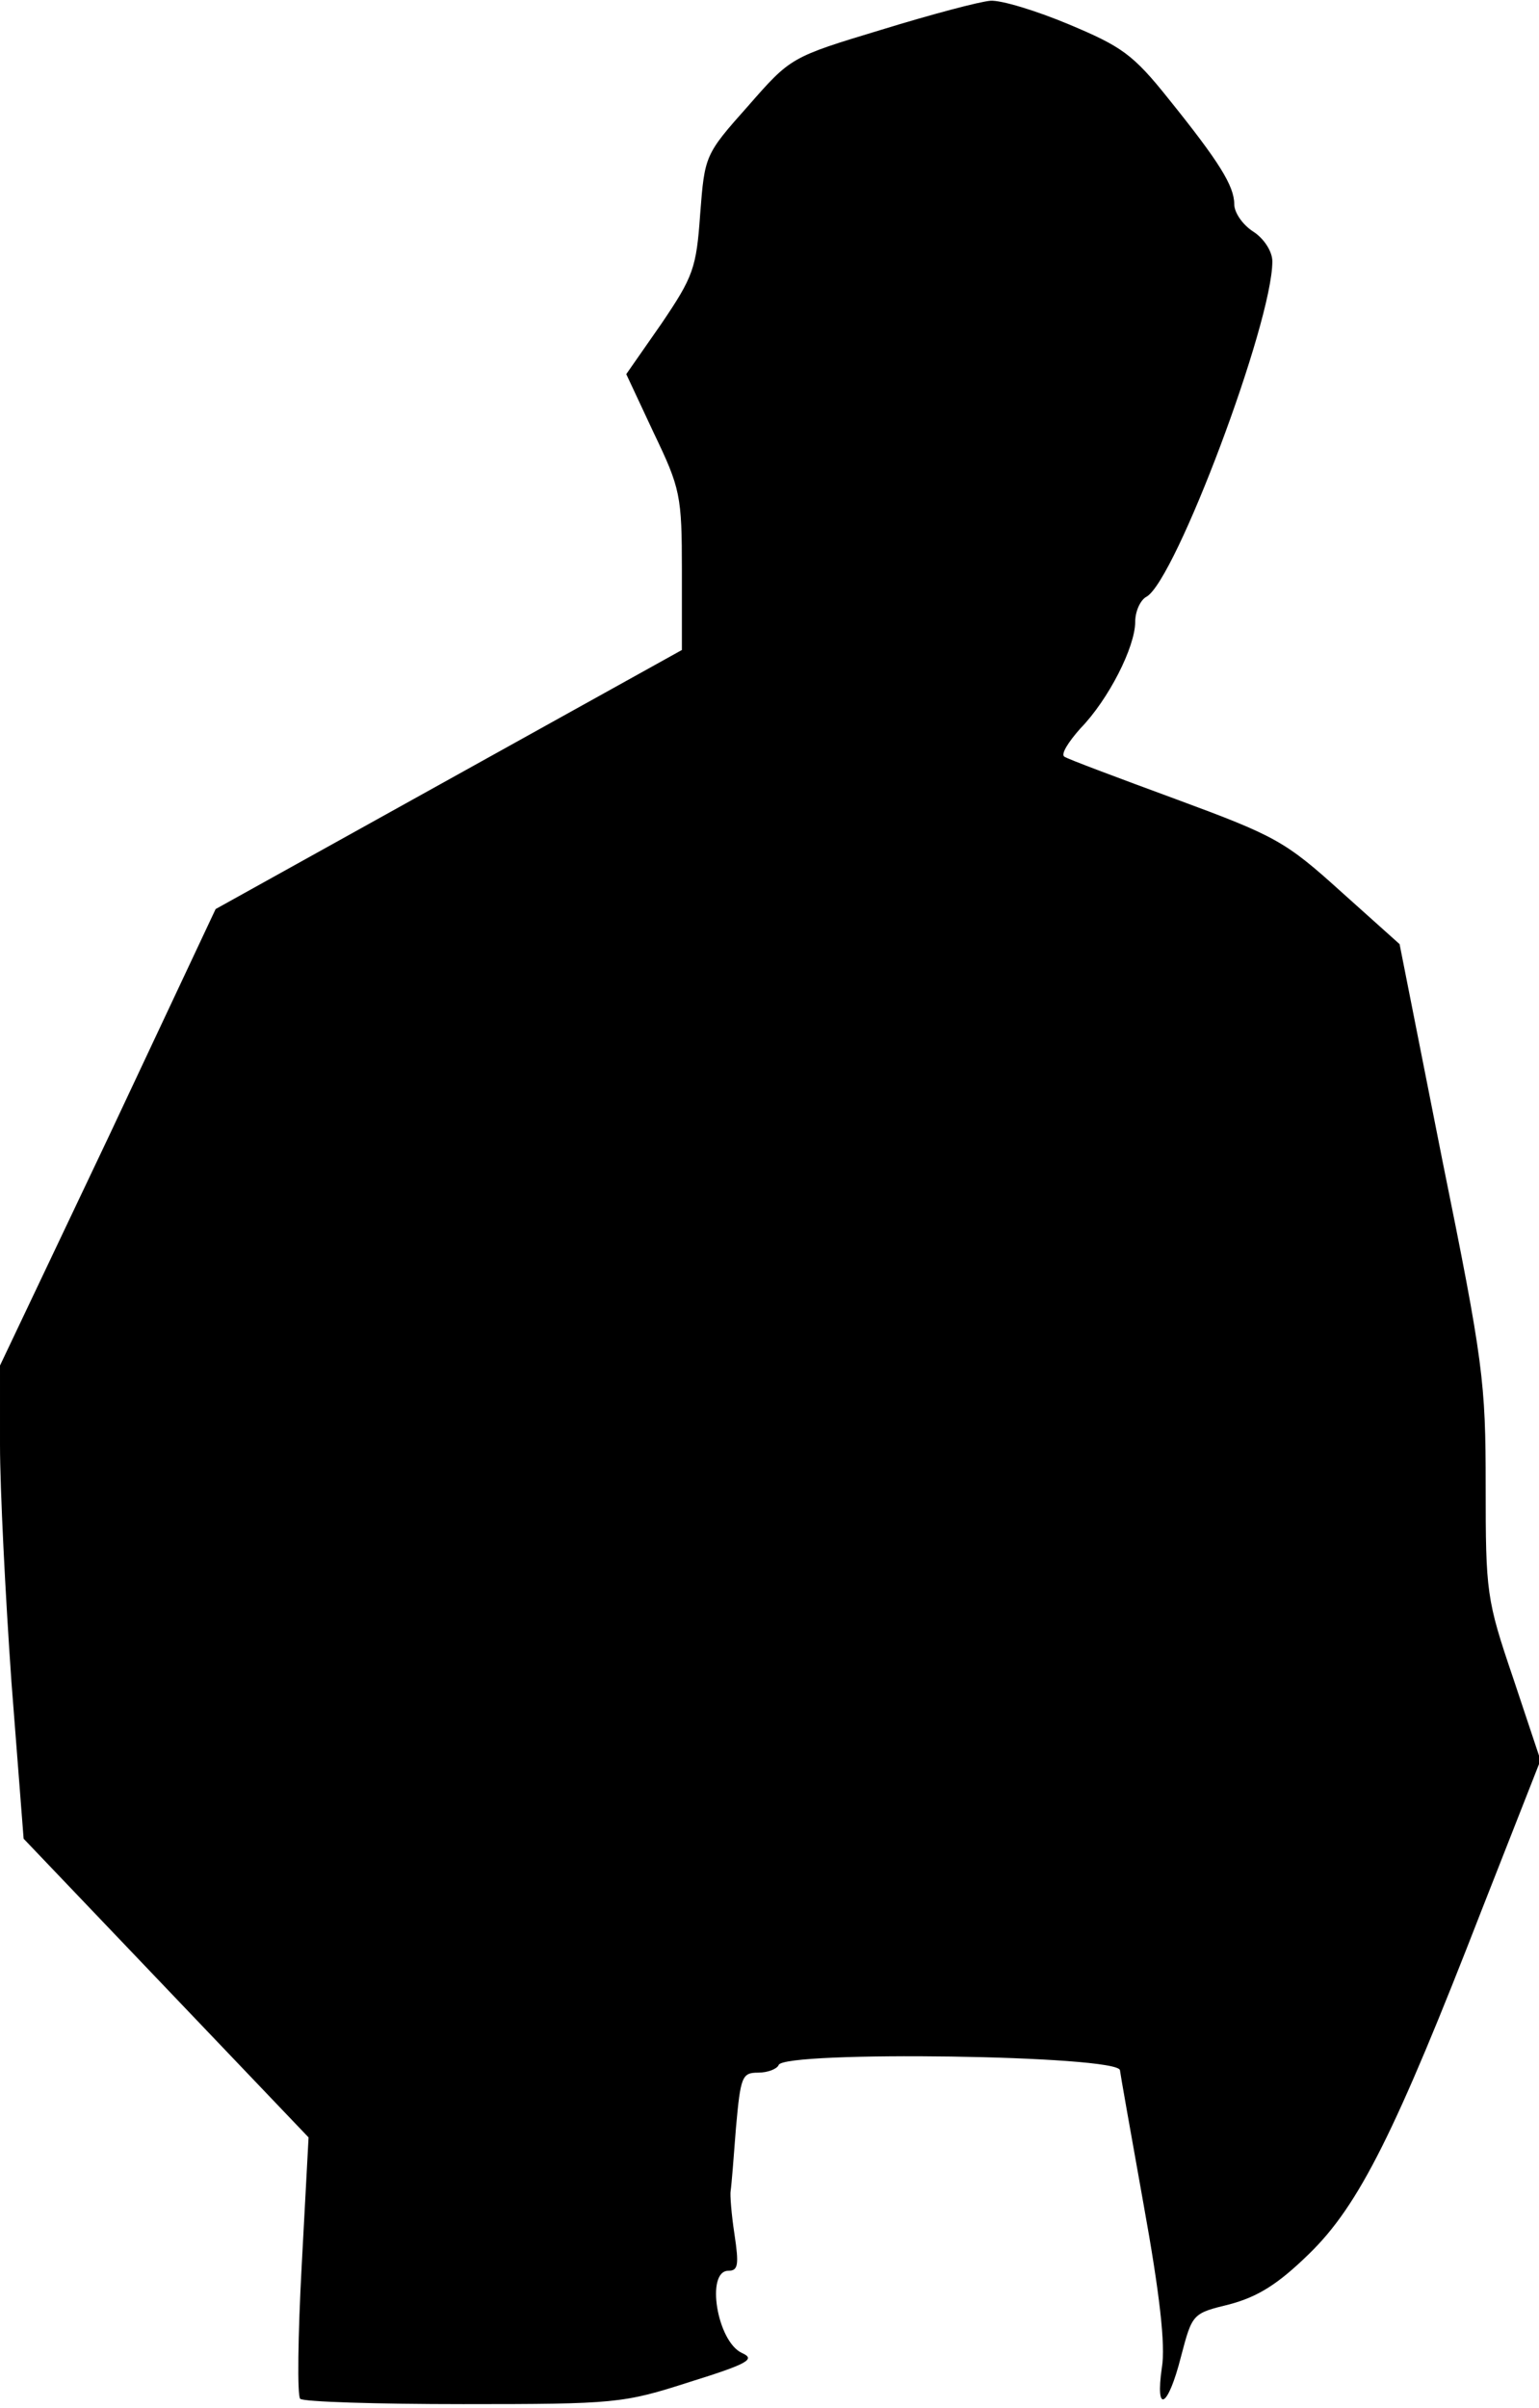 <?xml version="1.0" standalone="no"?>
<!DOCTYPE svg PUBLIC "-//W3C//DTD SVG 20010904//EN"
 "http://www.w3.org/TR/2001/REC-SVG-20010904/DTD/svg10.dtd">
<svg version="1.0" xmlns="http://www.w3.org/2000/svg"
 width="202pt" height="316pt" viewBox="0 0 202 316"
 preserveAspectRatio="xMidYMid meet">
<g transform="translate(0,316) scale(0.1,-0.1)"
fill="#000000" stroke="none">
<path fill="#000000" stroke="none" d="M1157 3121 c-119 -36 -119 -36 -175
-100 -57 -64 -57 -65 -63 -142 -5 -71 -9 -82 -51 -144 l-46 -66 36 -77 c35
-73 37 -82 37 -181 l0 -104 -306 -170 -306 -170 -141 -300 -142 -299 0 -104
c0 -58 7 -197 15 -311 l16 -206 187 -196 187 -196 -9 -168 c-5 -92 -6 -171 -2
-175 4 -4 101 -7 214 -7 200 0 210 1 297 29 77 24 87 30 69 38 -33 15 -48 108
-18 108 13 0 14 8 8 48 -4 26 -6 52 -5 57 1 6 4 43 7 83 6 67 8 72 29 72 13 0
25 5 27 10 6 19 448 13 448 -7 0 -2 14 -81 31 -176 21 -116 29 -185 24 -214
-9 -62 8 -53 25 14 15 57 15 57 64 69 37 10 63 26 104 66 66 64 114 161 227
452 l77 196 -36 108 c-35 103 -36 112 -36 252 0 136 -3 162 -57 428 l-56 283
-77 69 c-73 66 -86 73 -216 121 -76 28 -143 53 -147 56 -5 3 5 19 21 37 37 38
72 107 72 140 0 14 7 29 15 33 38 22 165 359 165 440 0 13 -11 30 -25 39 -14
9 -25 25 -25 36 0 24 -20 56 -86 138 -47 59 -62 69 -131 98 -43 18 -89 32
-103 31 -14 -1 -78 -18 -143 -38z"/>
</g>
</svg>

